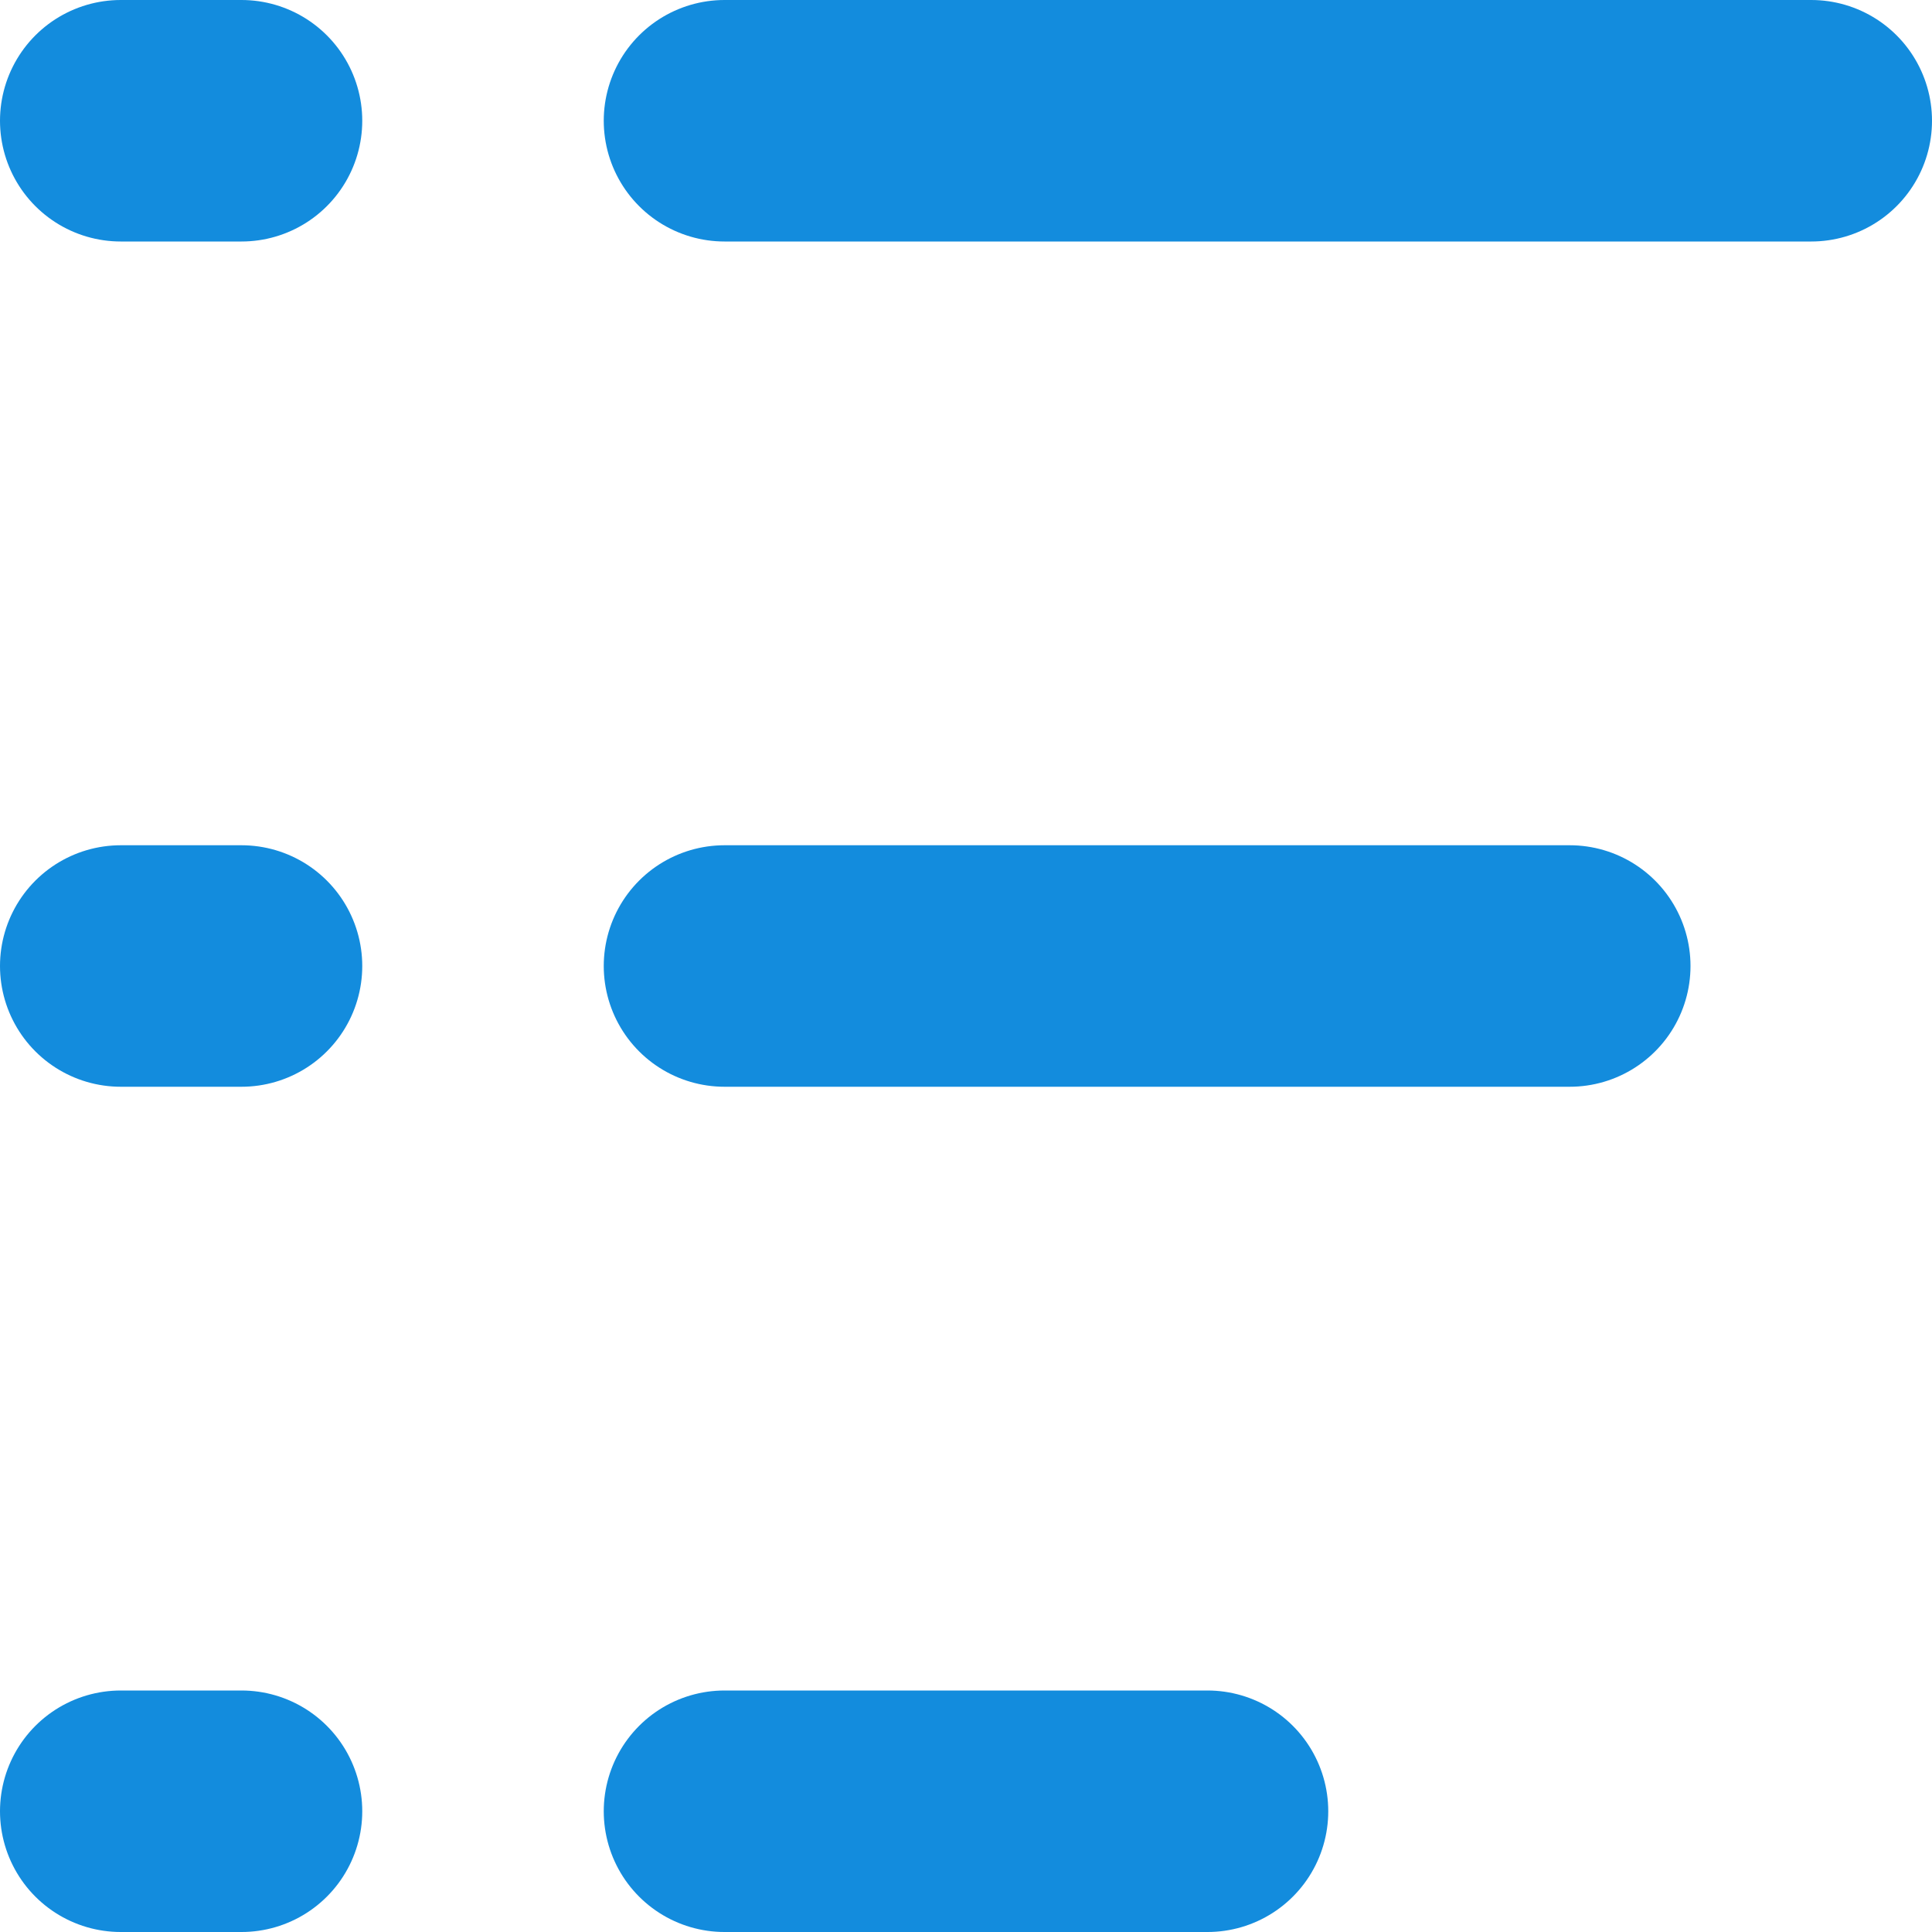 <svg width="16" height="16" viewBox="0 0 16 16" xmlns="http://www.w3.org/2000/svg">
    <g fill="none" fill-rule="evenodd">
        <path d="M-2-2h20v20H-2z"/>
        <path d="M6 1h9M1 1h1M1 8h1m-1 7h1m4-7h7m-7 7h4" stroke="#138cdd" stroke-width="2" stroke-linecap="round"/>
    </g>
</svg>

